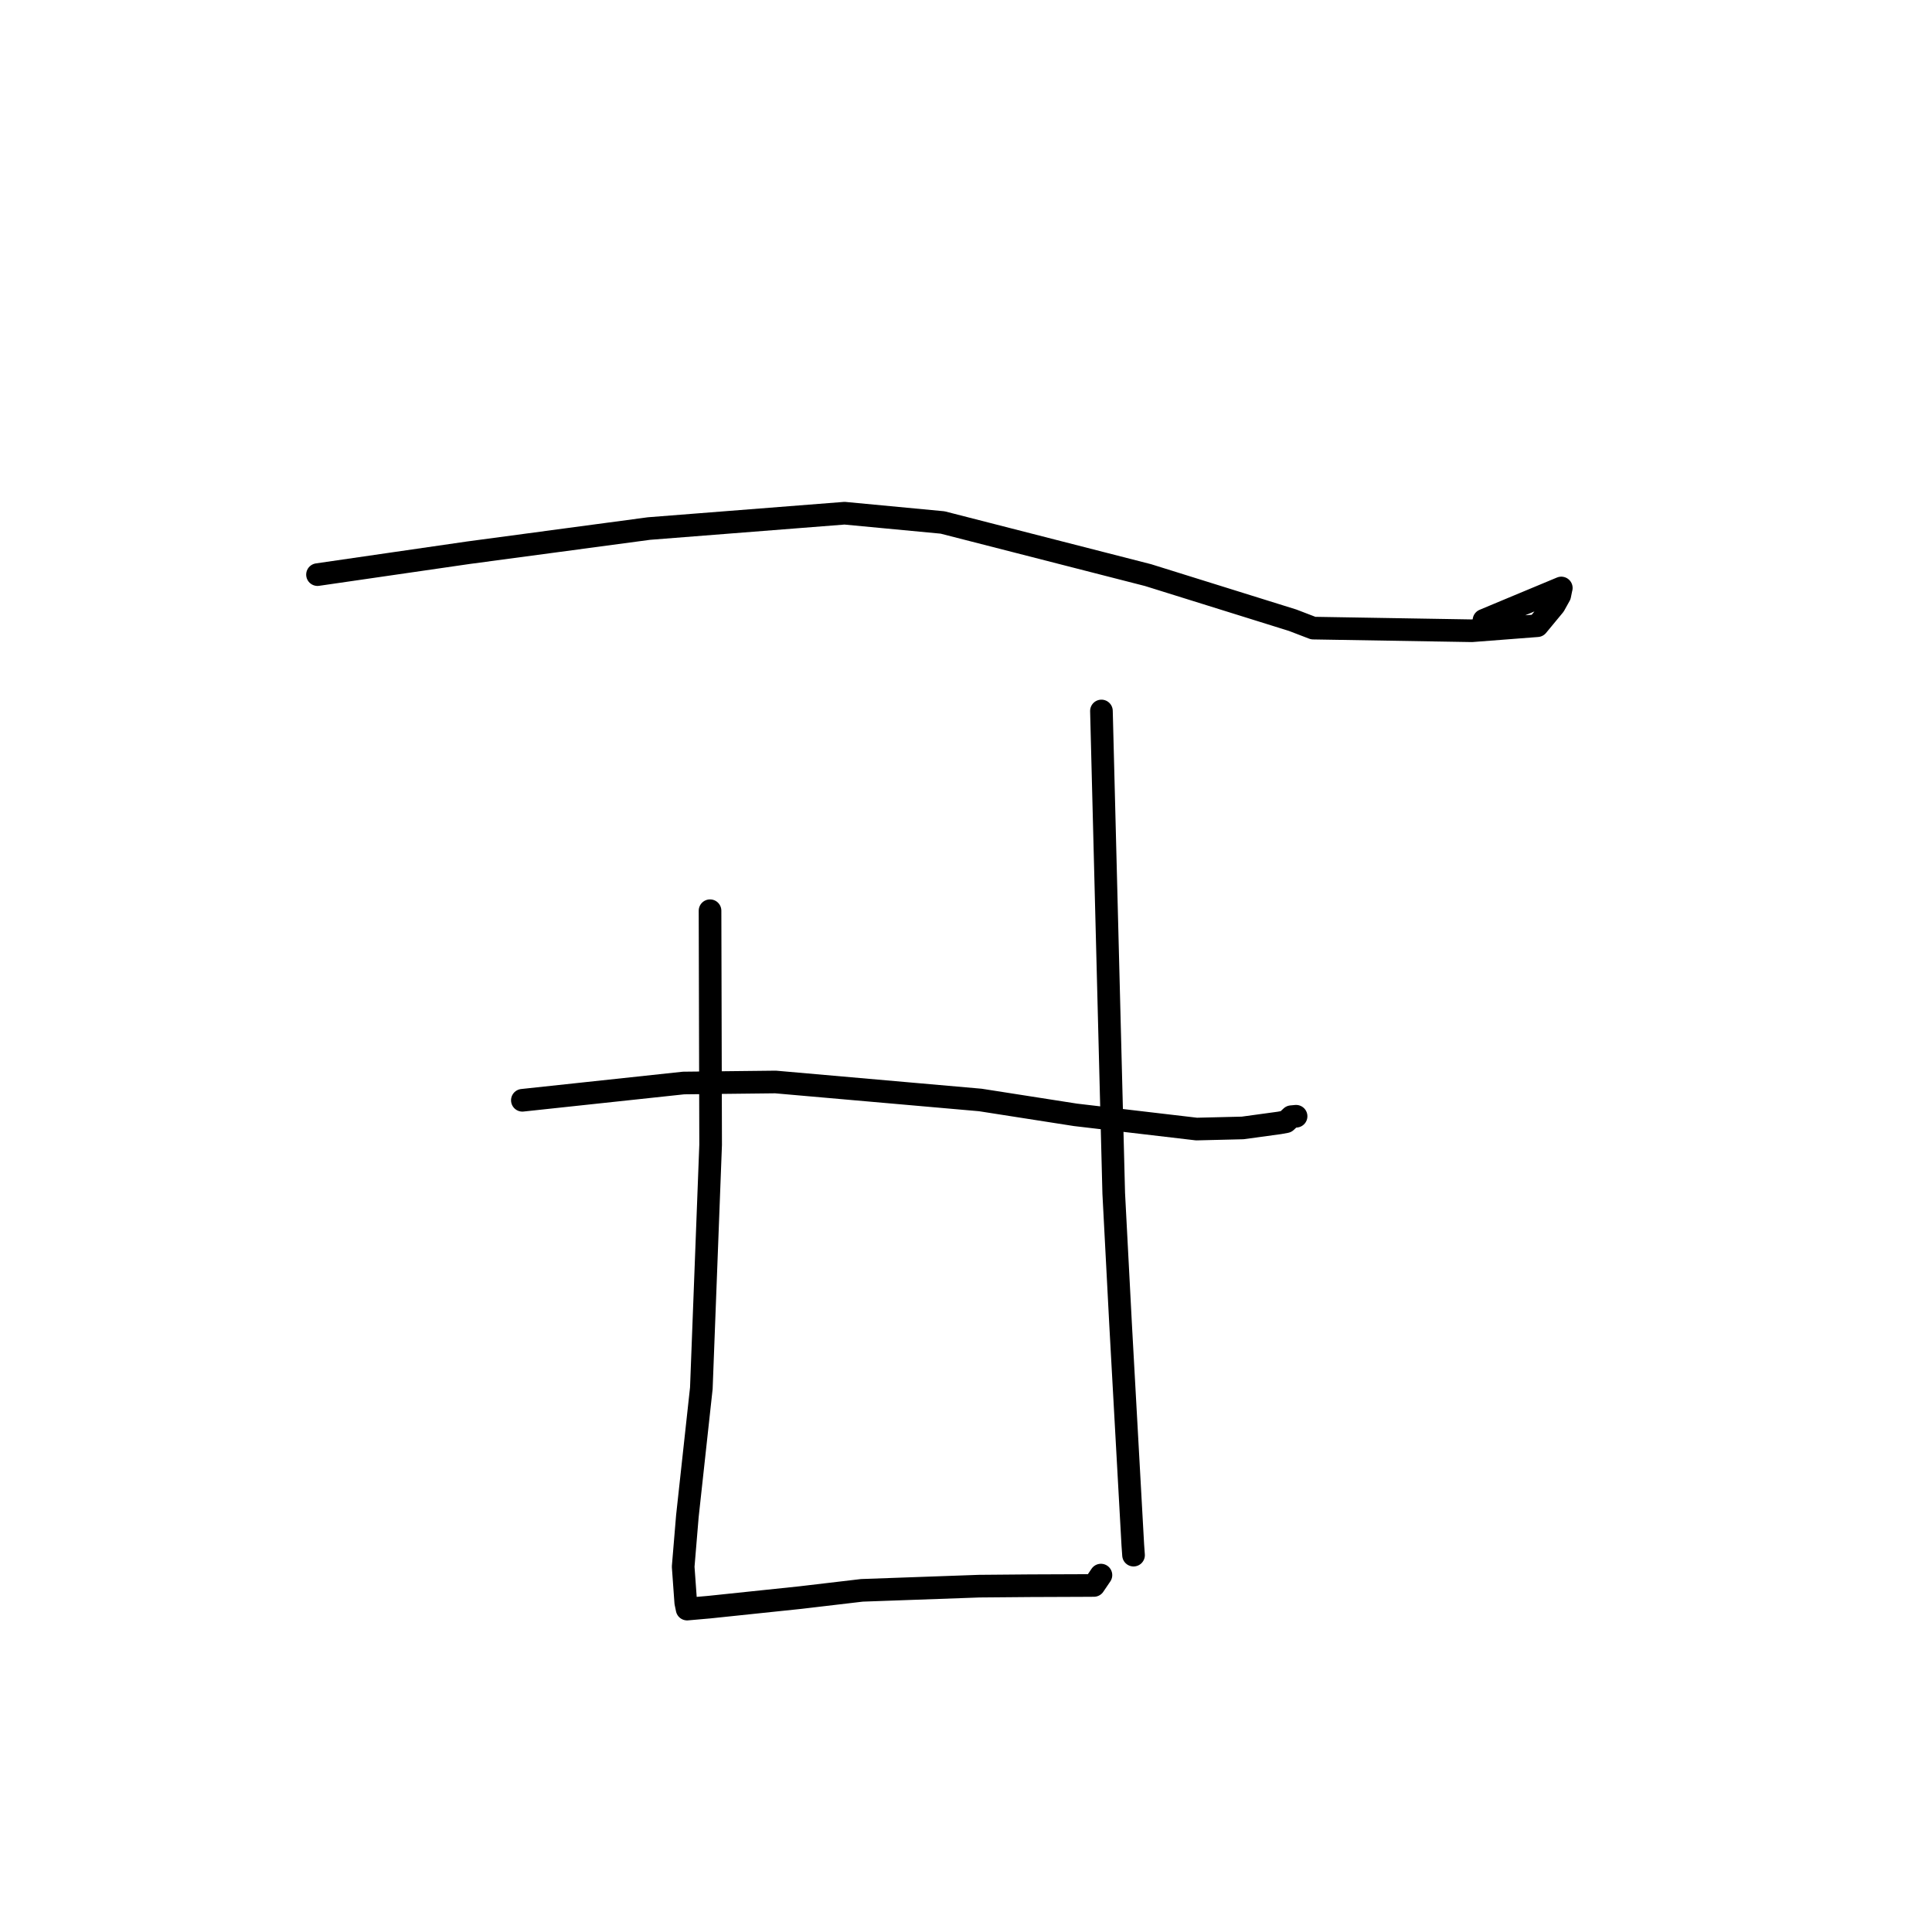 <?xml version="1.0" standalone="no"?>
    <svg width="256" height="256" xmlns="http://www.w3.org/2000/svg" version="1.1">
    <polyline stroke="black" stroke-width="3" stroke-linecap="round" fill="transparent" stroke-linejoin="round" points="42.07 76.139 52.062 74.689 62.055 73.24 85.99 70.035 111.908 68.002 124.899 69.23 152.13 76.207 171.279 82.182 174.008 83.228 195.022 83.578 203.705 82.909 205.949 80.195 206.675 78.887 206.853 78.012 206.881 77.911 199.608 80.943 196.633 82.188 " />
        <polyline stroke="black" stroke-width="3" stroke-linecap="round" fill="transparent" stroke-linejoin="round" points="69.216 145.793 79.894 144.649 90.572 143.505 102.76 143.369 129.902 145.753 142.514 147.723 158.547 149.606 164.658 149.458 169.519 148.793 170.399 148.632 171.109 147.968 171.573 147.925 171.738 147.909 " />
        <polyline stroke="black" stroke-width="3" stroke-linecap="round" fill="transparent" stroke-linejoin="round" points="94.083 120.675 94.122 136.183 94.162 151.691 92.931 183.944 91.081 200.903 90.524 207.593 90.866 212.35 91.029 213.132 91.045 213.212 91.88 213.139 93.976 212.955 106.035 211.691 114.209 210.729 129.736 210.174 136.432 210.117 143.34 210.09 144.948 210.081 145.724 208.938 145.879 208.709 " />
        <polyline stroke="black" stroke-width="3" stroke-linecap="round" fill="transparent" stroke-linejoin="round" points="145.946 94.208 146.76 126.166 147.575 158.124 148.487 175.543 150.105 204.744 150.2 206.064 " />
        </svg>